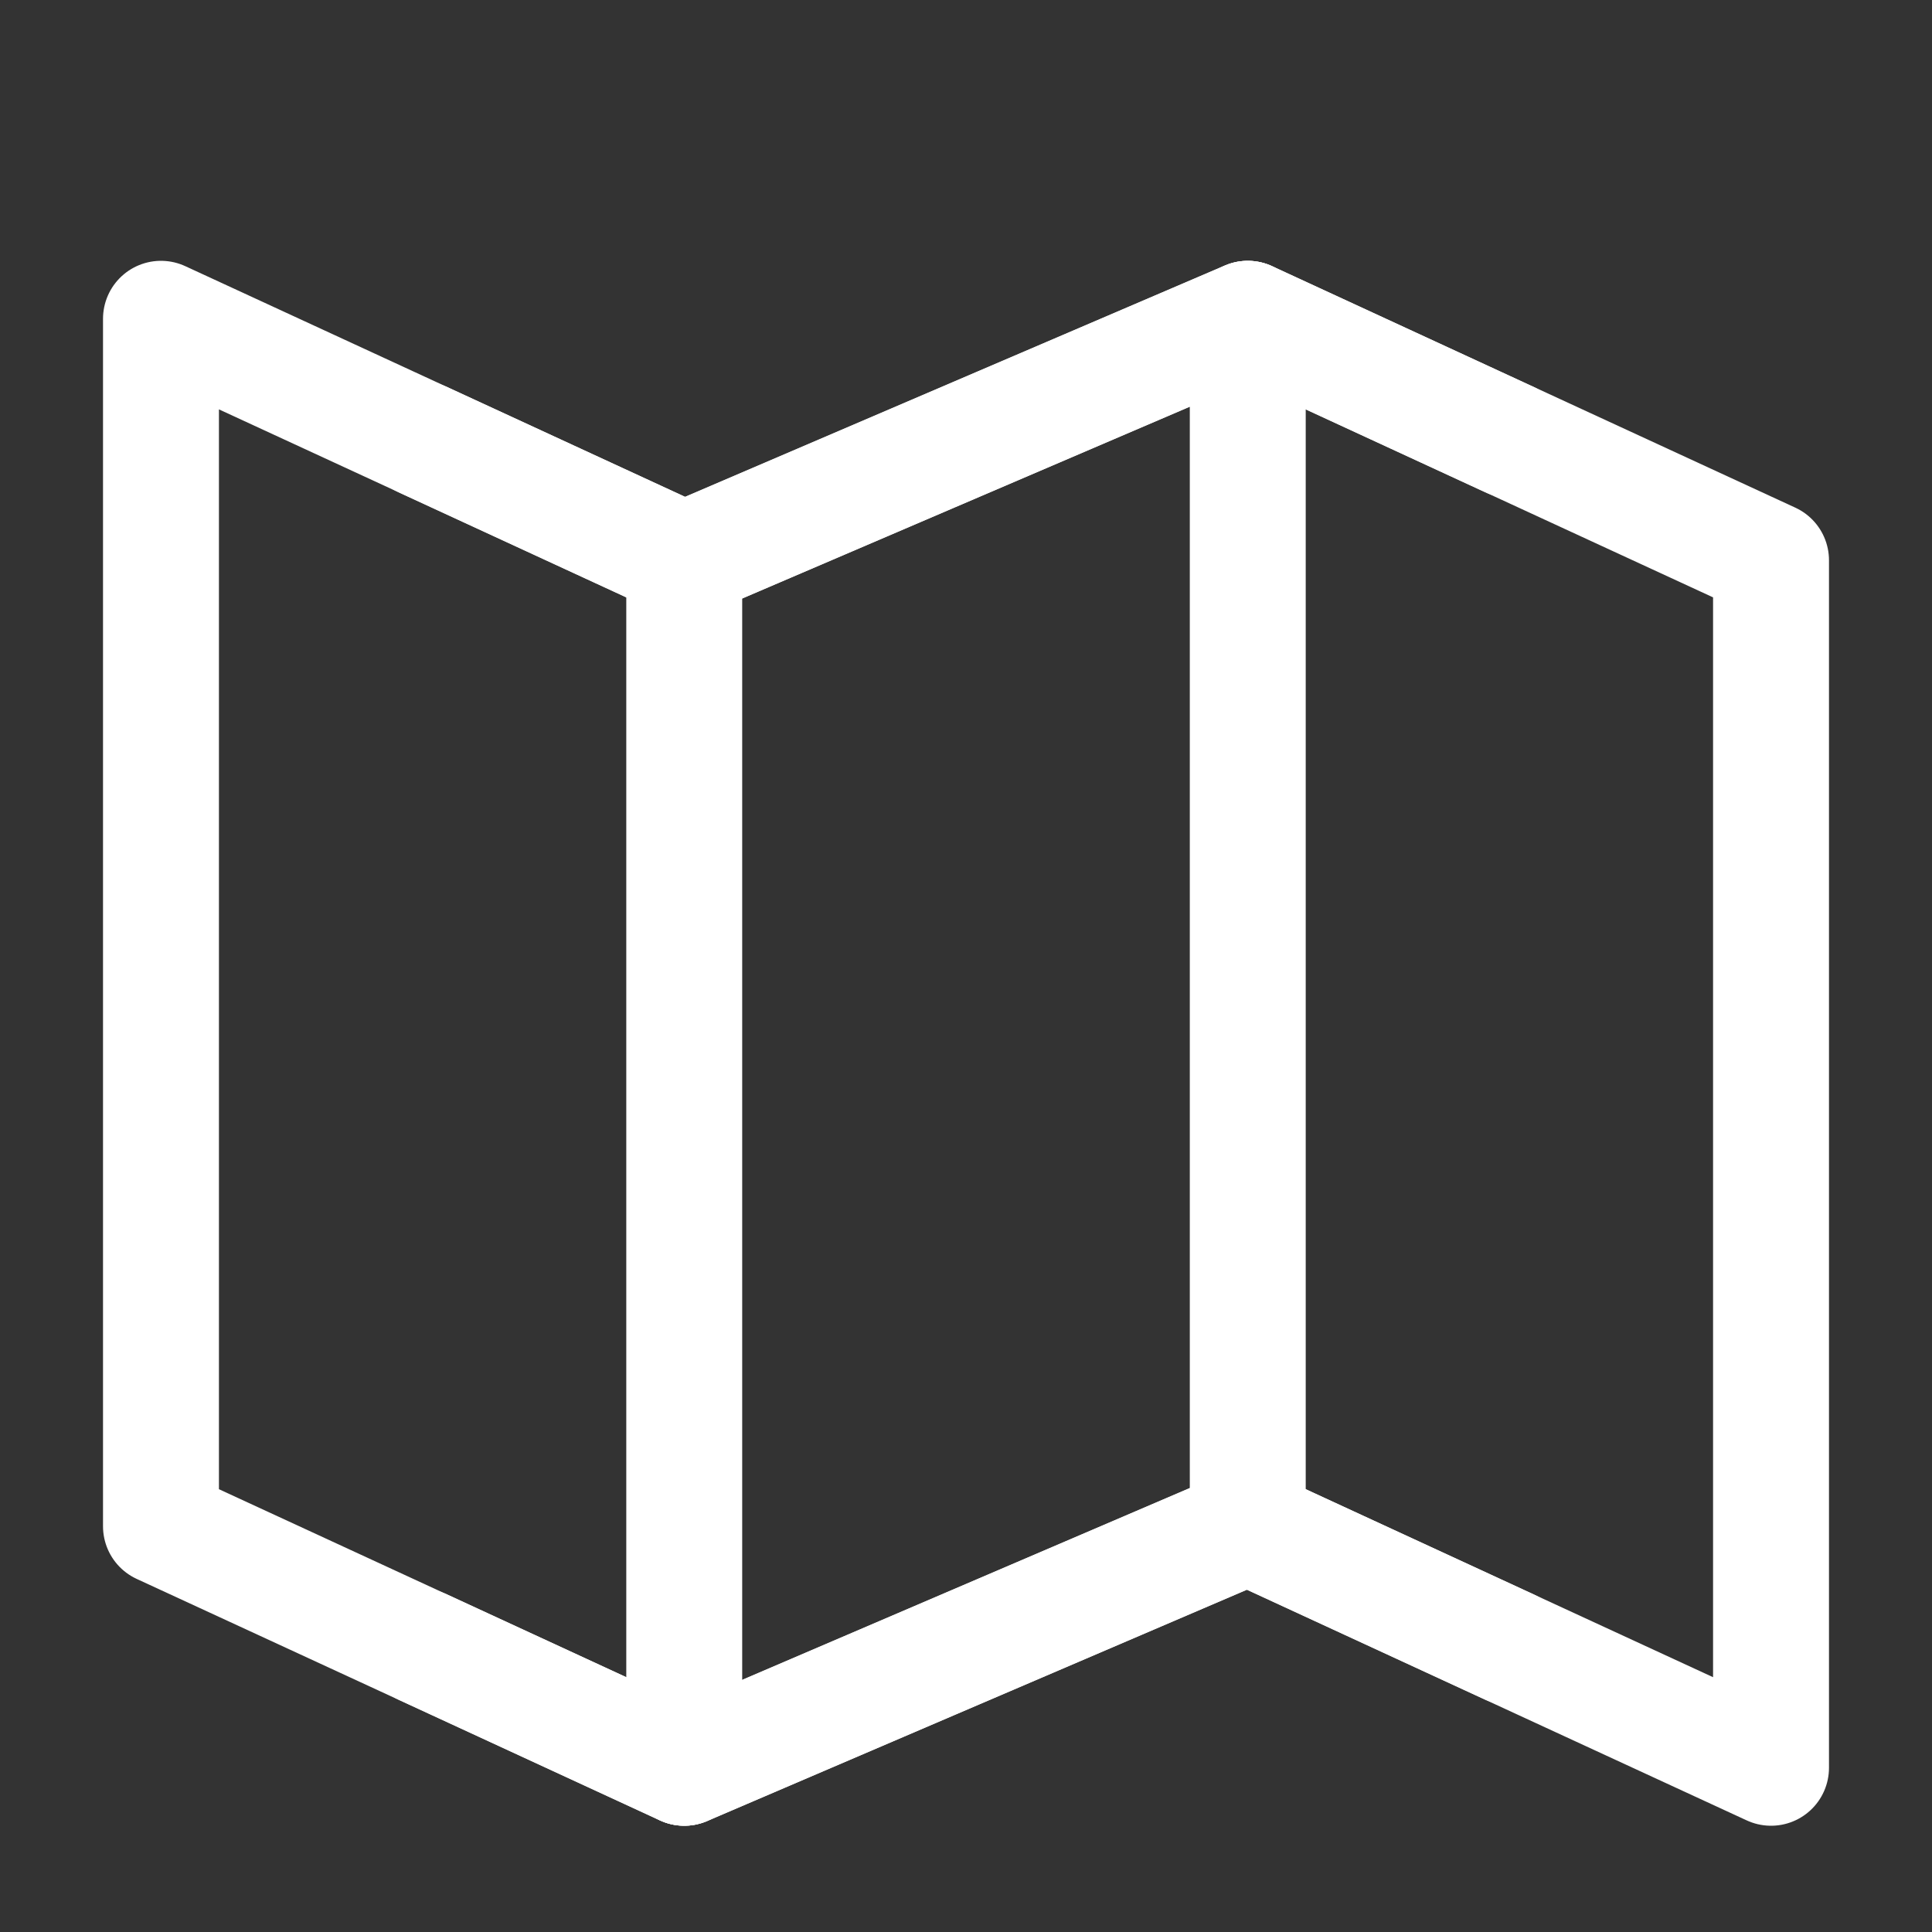 <svg width="25" height="25" viewBox="0 0 25 25" fill="none" xmlns="http://www.w3.org/2000/svg">
<rect x="0" y="0" width="25" height="25" fill="#333333" stroke="none"/>
<path d="M8.854 7.25L2.083 4.125V19.75L8.854 22.875L16.146 19.75L22.917 22.875V7.25L16.146 4.125L8.854 7.25Z" stroke="white" stroke-width="1.5" stroke-linecap="round" stroke-linejoin="round"/>
<path d="M16.146 4.125V19.75" stroke="white" stroke-width="1.5" stroke-linecap="round" stroke-linejoin="round"/>
<path d="M8.854 7.25V22.875" stroke="white" stroke-width="1.5" stroke-linecap="round" stroke-linejoin="round"/>
<path d="M5.469 5.688L8.854 7.25L16.146 4.125L19.531 5.688" stroke="white" stroke-width="1.5" stroke-linecap="round" stroke-linejoin="round"/>
<path d="M5.469 21.312L8.854 22.875L16.146 19.75L19.531 21.312" stroke="white" stroke-width="1.5" stroke-linecap="round" stroke-linejoin="round"/>
</svg>
